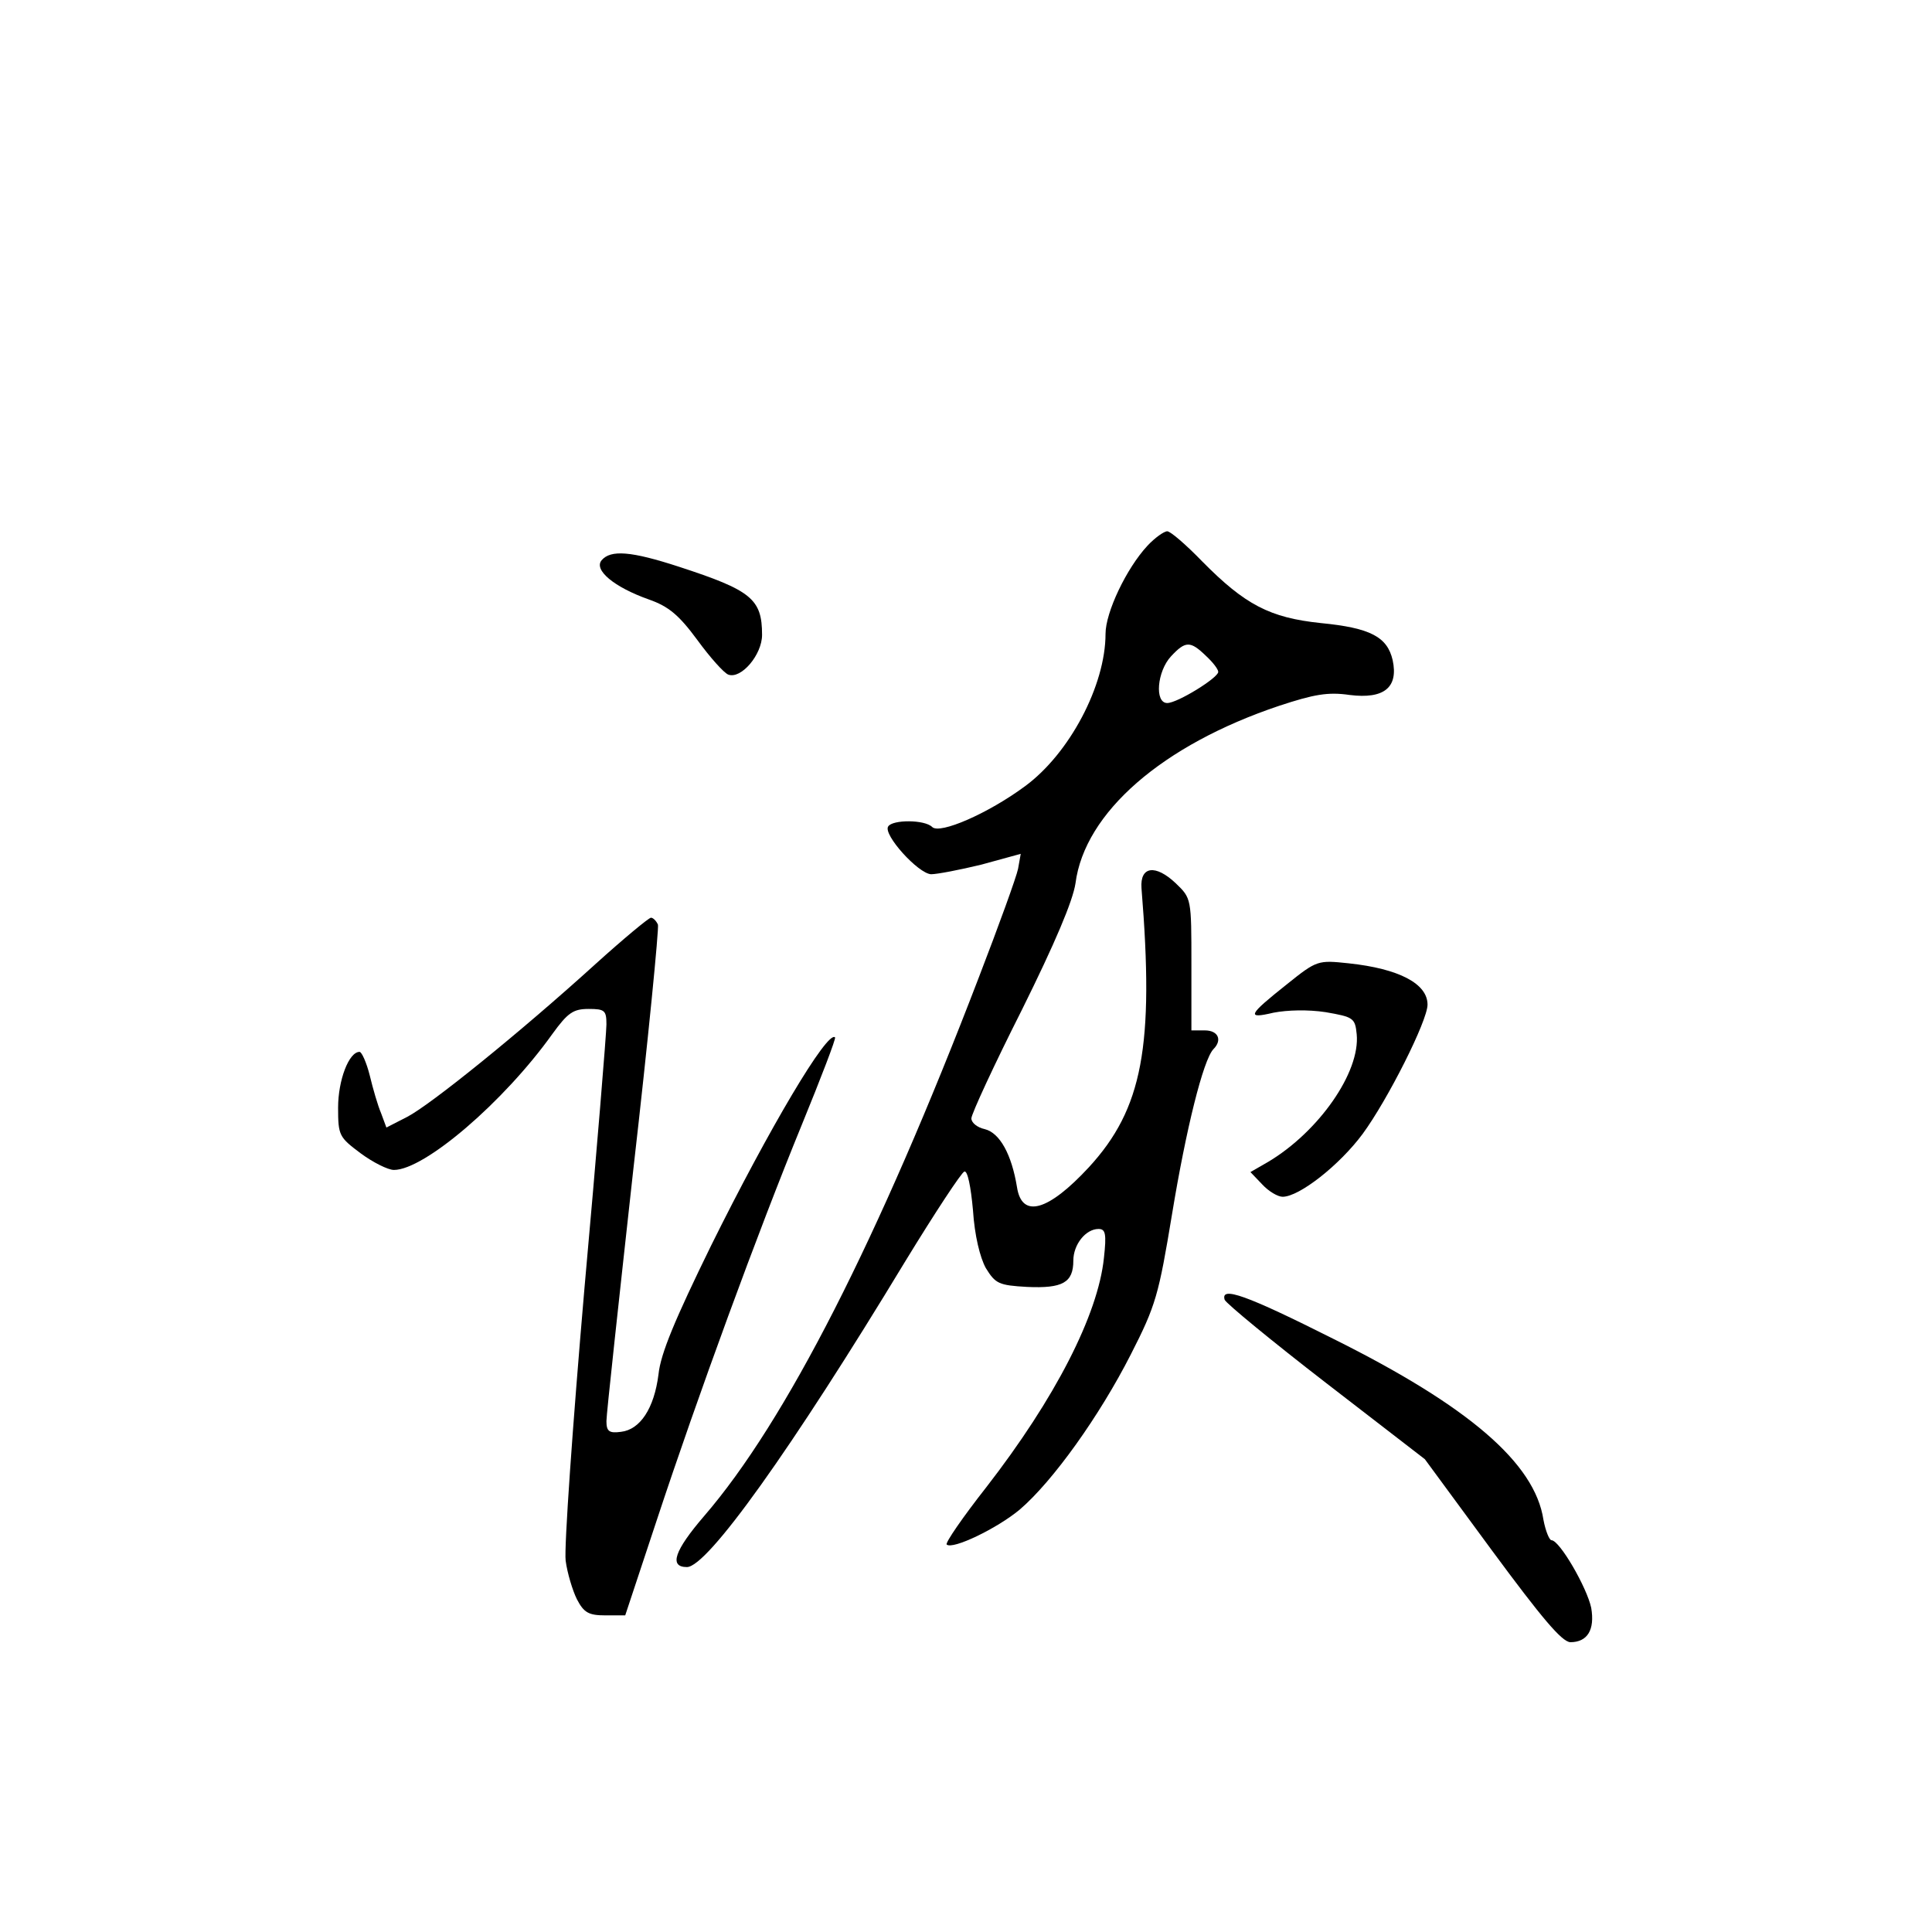 <?xml version="1.0" standalone="no"?>
<!DOCTYPE svg PUBLIC "-//W3C//DTD SVG 20010904//EN"
 "http://www.w3.org/TR/2001/REC-SVG-20010904/DTD/svg10.dtd">
<svg version="1.0" xmlns="http://www.w3.org/2000/svg"
 width="360pt" height="360pt" viewBox="0 0 360 360"
 preserveAspectRatio="xMidYMid meet">
<g transform="translate(0,360) scale(0.1,-0.1)"
fill="#000000" stroke="none">
<path d="M2138 2583 c-39 -42 -78 -124 -78 -164 0 -96 -67 -223 -150 -284 -69
-51 -159 -90 -173 -76 -14 14 -74 14 -82 1 -10 -15 56 -88 80 -89 11 0 53 8
94 18 l73 20 -5 -28 c-3 -15 -36 -106 -73 -202 -187 -488 -360 -828 -512
-1004 -55 -64 -66 -95 -32 -95 38 0 194 218 407 570 55 90 105 166 110 167 6
2 12 -28 16 -72 3 -47 13 -88 24 -108 18 -29 24 -32 77 -35 66 -3 86 8 86 49
0 30 23 59 47 59 13 0 15 -9 10 -54 -11 -106 -91 -262 -219 -427 -44 -56 -77
-104 -74 -107 11 -10 94 30 136 65 62 53 149 175 207 289 47 92 52 111 77 262
26 158 58 287 77 307 17 17 9 35 -16 35 l-25 0 0 123 c0 123 0 123 -29 151
-38 36 -67 32 -64 -9 24 -295 2 -411 -98 -520 -76 -82 -125 -96 -134 -37 -10
61 -32 101 -60 108 -14 3 -25 12 -25 20 0 8 42 99 94 202 62 125 95 203 100
236 17 132 162 258 380 331 64 21 90 26 131 20 64 -8 91 14 80 65 -10 43 -41
60 -134 69 -95 10 -141 34 -221 115 -30 31 -59 56 -65 56 -6 0 -23 -12 -37
-27z m109 -205 c13 -12 23 -25 23 -30 0 -11 -76 -58 -95 -58 -24 0 -19 59 7
87 27 29 36 29 65 1z"/>
<path d="M1121 2556 c-15 -18 23 -50 88 -73 37 -13 56 -29 90 -75 24 -33 50
-62 58 -65 24 -9 63 37 63 74 0 67 -20 83 -155 127 -89 29 -127 32 -144 12z"/>
<path d="M1110 1804 c-141 -128 -307 -262 -351 -285 l-39 -20 -10 27 c-6 14
-15 45 -21 70 -6 24 -15 44 -19 44 -20 0 -40 -53 -40 -104 0 -52 2 -55 42 -85
23 -17 51 -31 62 -31 57 0 205 127 295 253 29 40 39 47 68 47 30 0 33 -3 33
-29 0 -15 -18 -237 -41 -492 -22 -255 -38 -483 -35 -507 3 -23 13 -56 21 -72
13 -25 22 -30 53 -30 l37 0 59 178 c76 230 188 536 270 736 36 88 64 161 62
163 -14 14 -123 -170 -231 -388 -67 -137 -94 -201 -98 -240 -8 -63 -34 -103
-70 -107 -22 -3 -27 1 -27 20 0 13 23 223 50 468 28 244 48 450 46 457 -3 7
-9 13 -13 13 -4 0 -51 -39 -103 -86z"/>
<path d="M2398 1766 c-73 -58 -76 -65 -25 -53 26 5 64 6 97 1 52 -9 55 -11 58
-41 7 -71 -71 -182 -165 -238 l-33 -19 22 -23 c12 -13 29 -23 38 -23 31 0 106
59 149 117 47 64 121 211 121 241 0 39 -53 67 -147 77 -57 6 -59 6 -115 -39z"/>
<path d="M2282 1178 c3 -7 88 -77 189 -155 l184 -142 125 -170 c93 -126 130
-170 146 -171 32 0 46 23 39 64 -8 38 -59 126 -74 126 -4 0 -11 17 -15 38 -16
106 -140 212 -391 337 -163 82 -211 99 -203 73z"/>
</g>
</svg>
